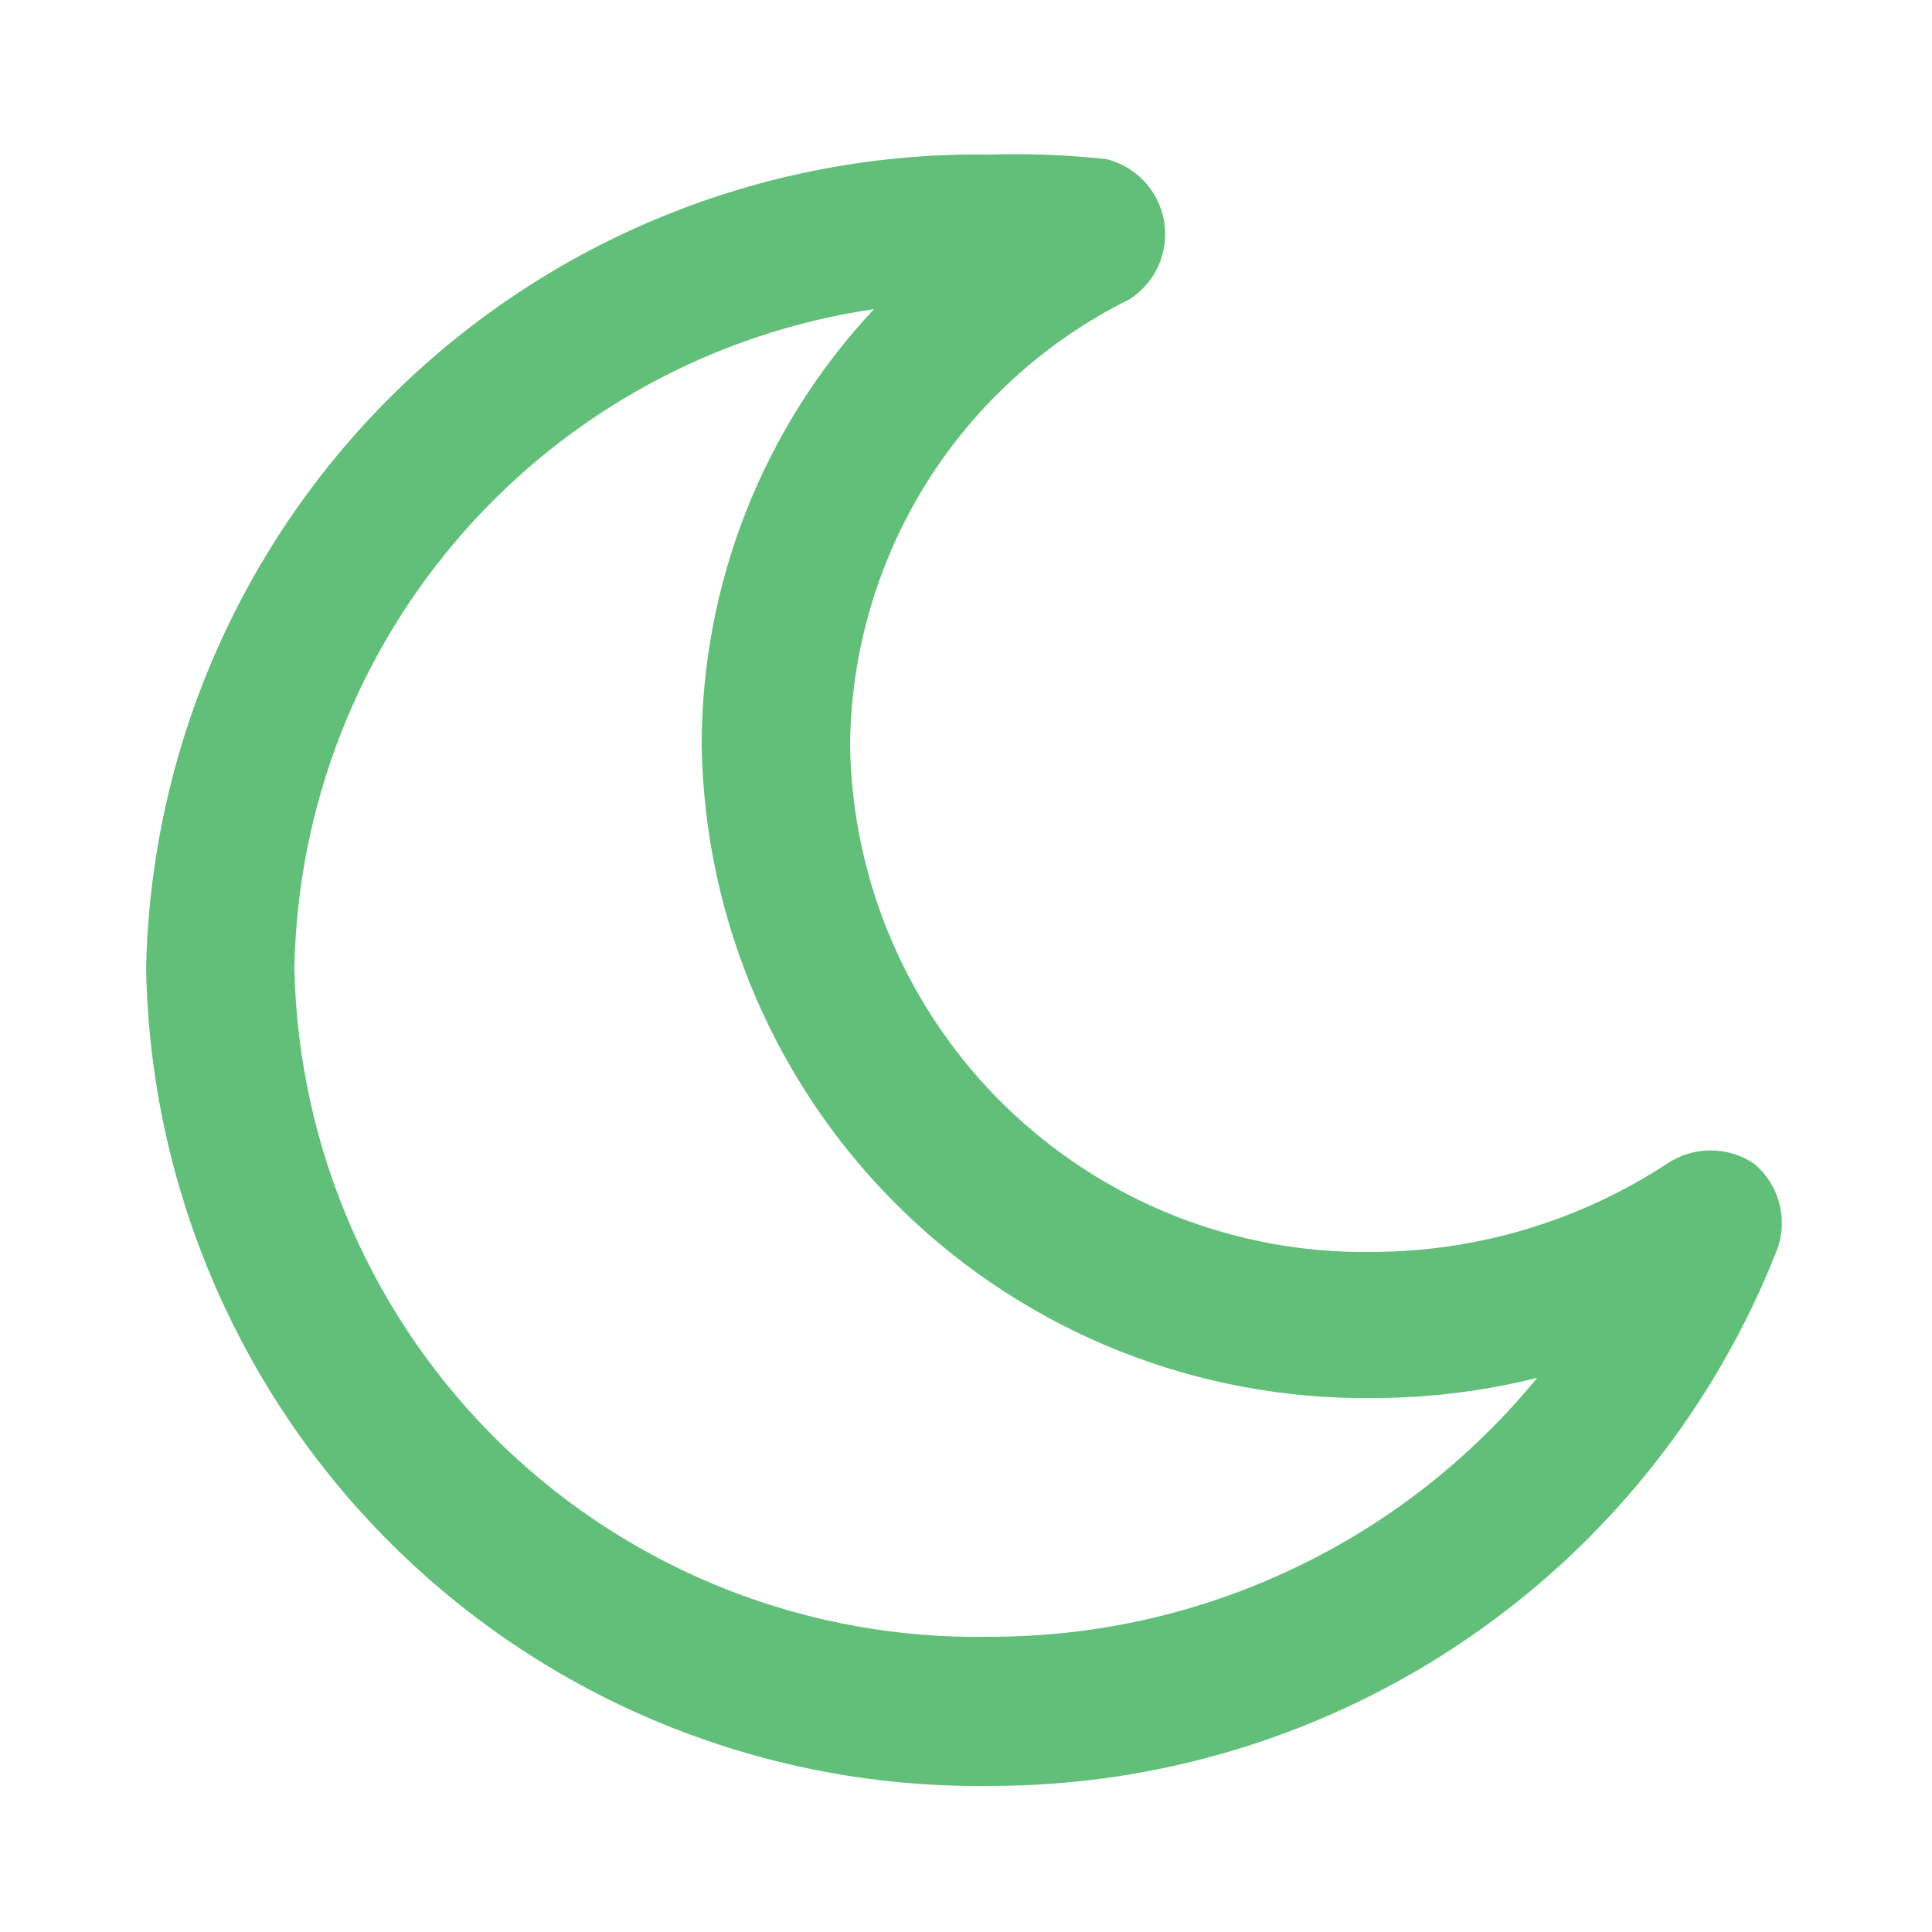 <svg width="16" height="16" viewBox="0 0 16 16" fill="none" xmlns="http://www.w3.org/2000/svg">
<path d="M8.198 14.79C9.607 14.792 10.983 14.368 12.147 13.574C13.31 12.781 14.207 11.654 14.72 10.342C14.764 10.22 14.768 10.086 14.734 9.96C14.7 9.835 14.628 9.722 14.528 9.638C14.421 9.566 14.296 9.527 14.166 9.527C14.037 9.527 13.911 9.566 13.805 9.638C13.076 10.115 12.224 10.368 11.354 10.368C10.795 10.376 10.24 10.273 9.72 10.066C9.201 9.859 8.728 9.552 8.327 9.162C7.927 8.773 7.607 8.308 7.386 7.794C7.165 7.281 7.048 6.729 7.04 6.17C7.047 5.4 7.267 4.647 7.676 3.995C8.085 3.344 8.667 2.818 9.357 2.477C9.462 2.409 9.544 2.312 9.595 2.198C9.645 2.084 9.661 1.958 9.641 1.835C9.62 1.712 9.565 1.597 9.48 1.505C9.395 1.414 9.286 1.349 9.165 1.318C8.844 1.283 8.521 1.27 8.198 1.28C6.38 1.253 4.624 1.946 3.314 3.209C2.005 4.471 1.248 6.201 1.21 8.019C1.242 9.843 1.995 11.58 3.305 12.849C4.615 14.118 6.375 14.816 8.198 14.79ZM12.73 11.411C12.18 12.082 11.489 12.623 10.705 12.993C9.922 13.364 9.065 13.556 8.198 13.555C6.701 13.584 5.253 13.018 4.172 11.98C3.092 10.941 2.469 9.517 2.438 8.019C2.462 6.688 2.958 5.409 3.837 4.409C4.716 3.409 5.921 2.754 7.238 2.56C6.32 3.54 5.81 4.833 5.811 6.176C5.835 7.63 6.434 9.016 7.478 10.028C8.522 11.041 9.925 11.598 11.379 11.578C11.834 11.577 12.288 11.521 12.73 11.411Z" fill="#62BF7A"/>
</svg>
